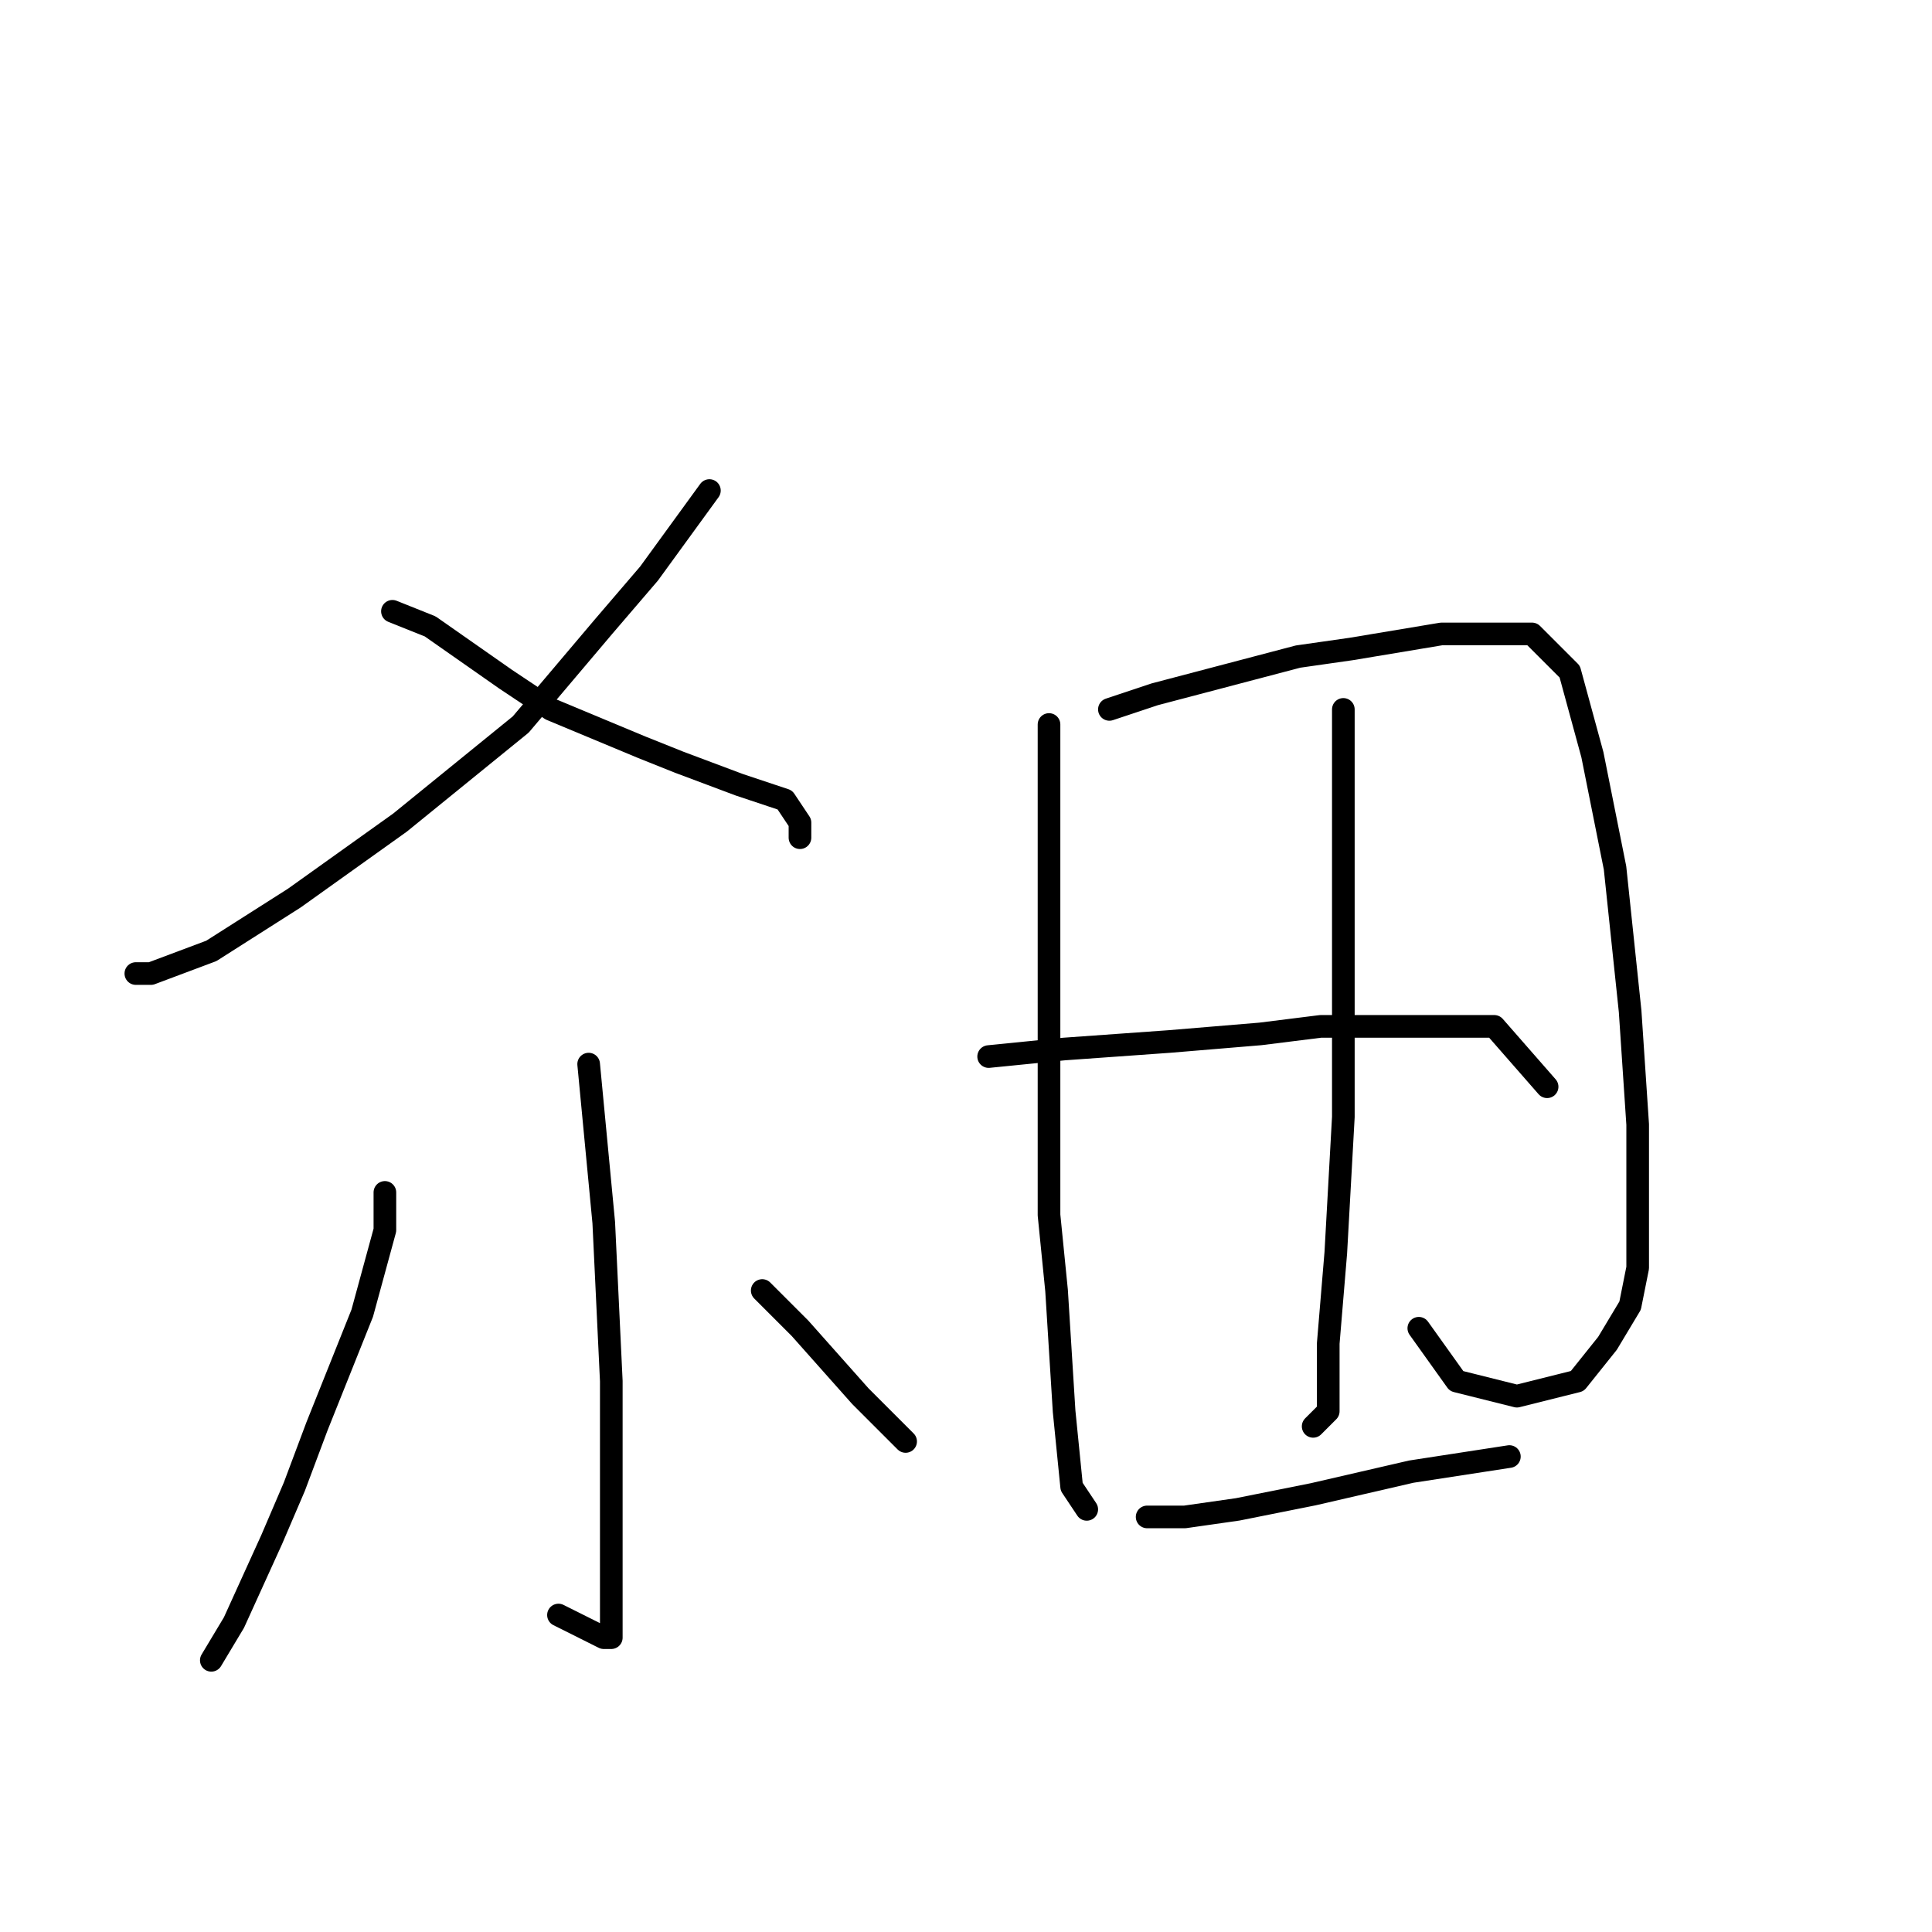 <?xml version="1.0" standalone="no"?>
    <svg width="256" height="256" xmlns="http://www.w3.org/2000/svg" version="1.1">
    <polyline stroke="black" stroke-width="3" stroke-linecap="round" fill="transparent" stroke-linejoin="round" points="94 65 86 76 80 83 69 96 53 109 39 119 28 126 20 129 18 129 18 129 " />
        <polyline stroke="black" stroke-width="3" stroke-linecap="round" fill="transparent" stroke-linejoin="round" points="52 81 57 83 67 90 73 94 85 99 90 101 98 104 104 106 106 109 106 111 106 111 " />
        <polyline stroke="black" stroke-width="3" stroke-linecap="round" fill="transparent" stroke-linejoin="round" points="78 141 80 162 81 183 81 199 81 204 81 215 81 217 80 217 74 214 74 214 " />
        <polyline stroke="black" stroke-width="3" stroke-linecap="round" fill="transparent" stroke-linejoin="round" points="51 158 51 163 48 174 42 189 39 197 36 204 31 215 28 220 28 220 " />
        <polyline stroke="black" stroke-width="3" stroke-linecap="round" fill="transparent" stroke-linejoin="round" points="101 171 106 176 114 185 120 191 120 191 " />
        <polyline stroke="black" stroke-width="3" stroke-linecap="round" fill="transparent" stroke-linejoin="round" points="139 96 139 114 139 137 139 161 140 171 141 187 142 197 144 200 144 200 " />
        <polyline stroke="black" stroke-width="3" stroke-linecap="round" fill="transparent" stroke-linejoin="round" points="147 94 153 92 172 87 179 86 191 84 196 84 203 84 208 89 211 100 214 115 216 134 217 149 217 161 217 168 216 173 213 178 209 183 201 185 193 183 188 176 188 176 " />
        <polyline stroke="black" stroke-width="3" stroke-linecap="round" fill="transparent" stroke-linejoin="round" points="178 94 178 99 178 112 178 130 178 148 177 166 176 178 176 187 174 189 174 189 " />
        <polyline stroke="black" stroke-width="3" stroke-linecap="round" fill="transparent" stroke-linejoin="round" points="131 140 141 139 155 138 167 137 175 136 188 136 198 136 205 144 205 144 " />
        <polyline stroke="black" stroke-width="3" stroke-linecap="round" fill="transparent" stroke-linejoin="round" points="152 201 157 201 164 200 174 198 187 195 200 193 200 193 " />
        </svg>